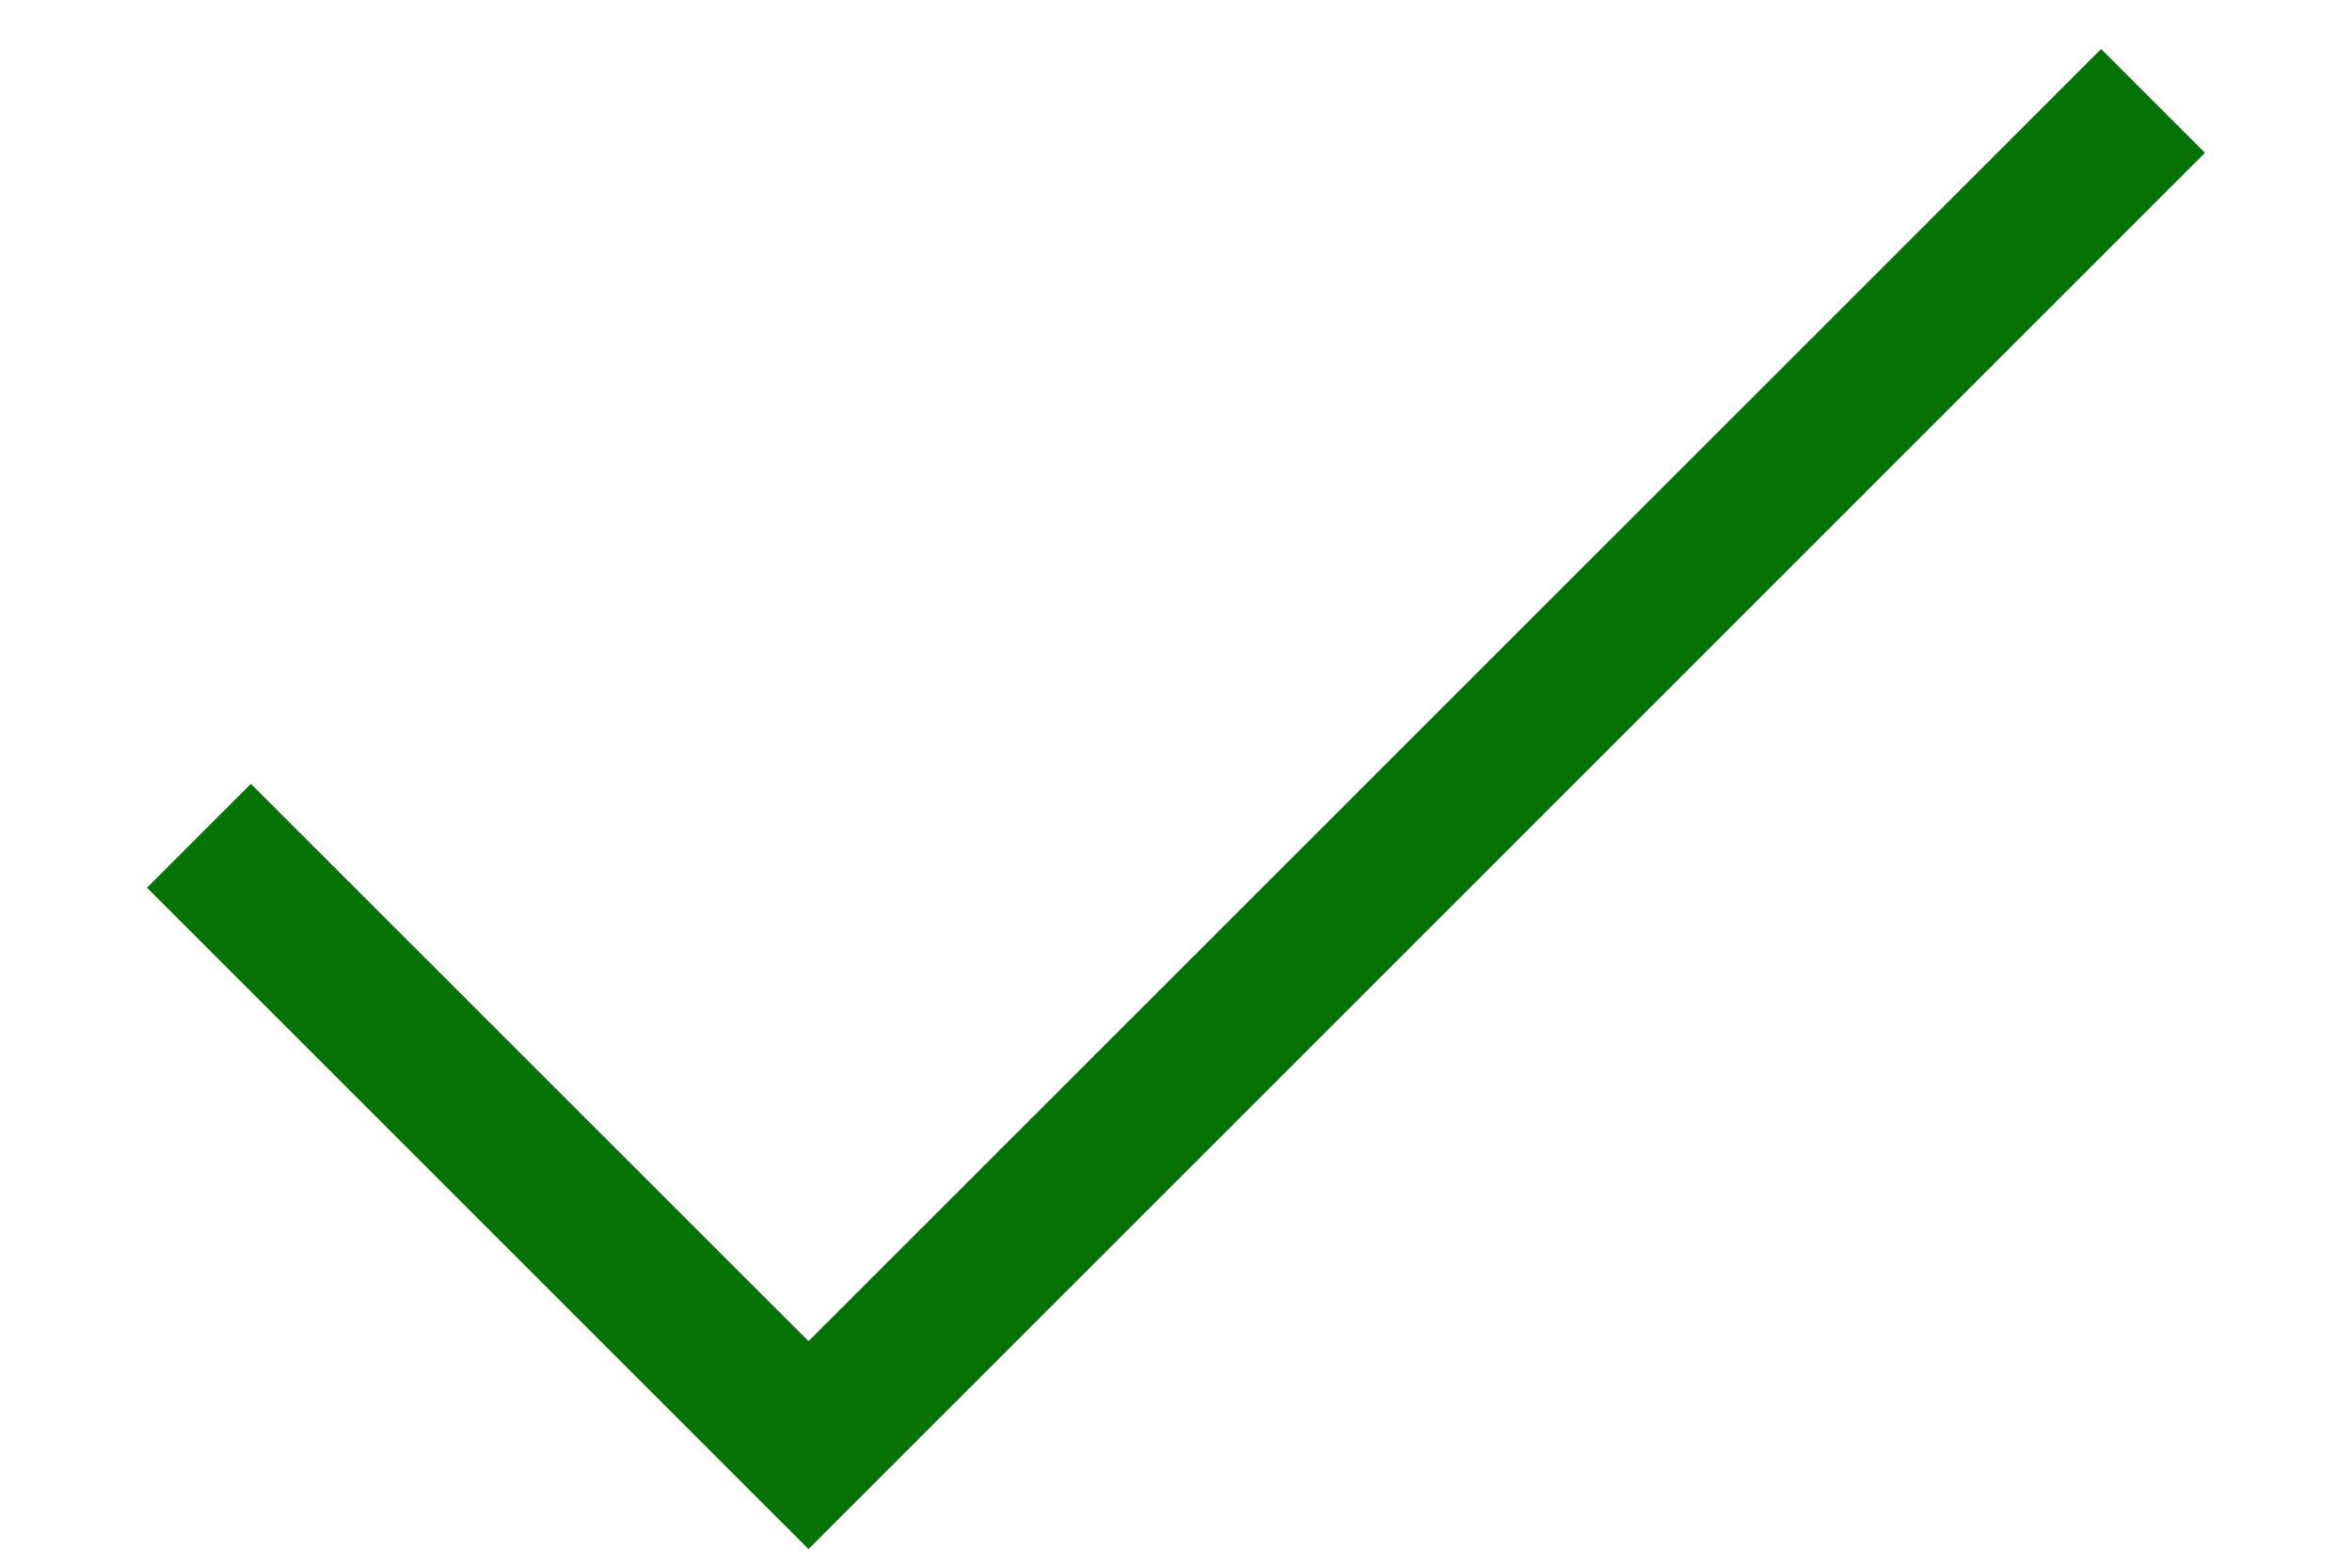 <svg width="12" height="8" viewBox="0 0 12 8" fill="none" xmlns="http://www.w3.org/2000/svg">
<path fill-rule="evenodd" clip-rule="evenodd" d="M11.25 0.78L10.72 0.25L4.125 6.844L1.28 4L0.75 4.53L4.125 7.905L11.25 0.78Z" fill="#047205"/>
</svg>
